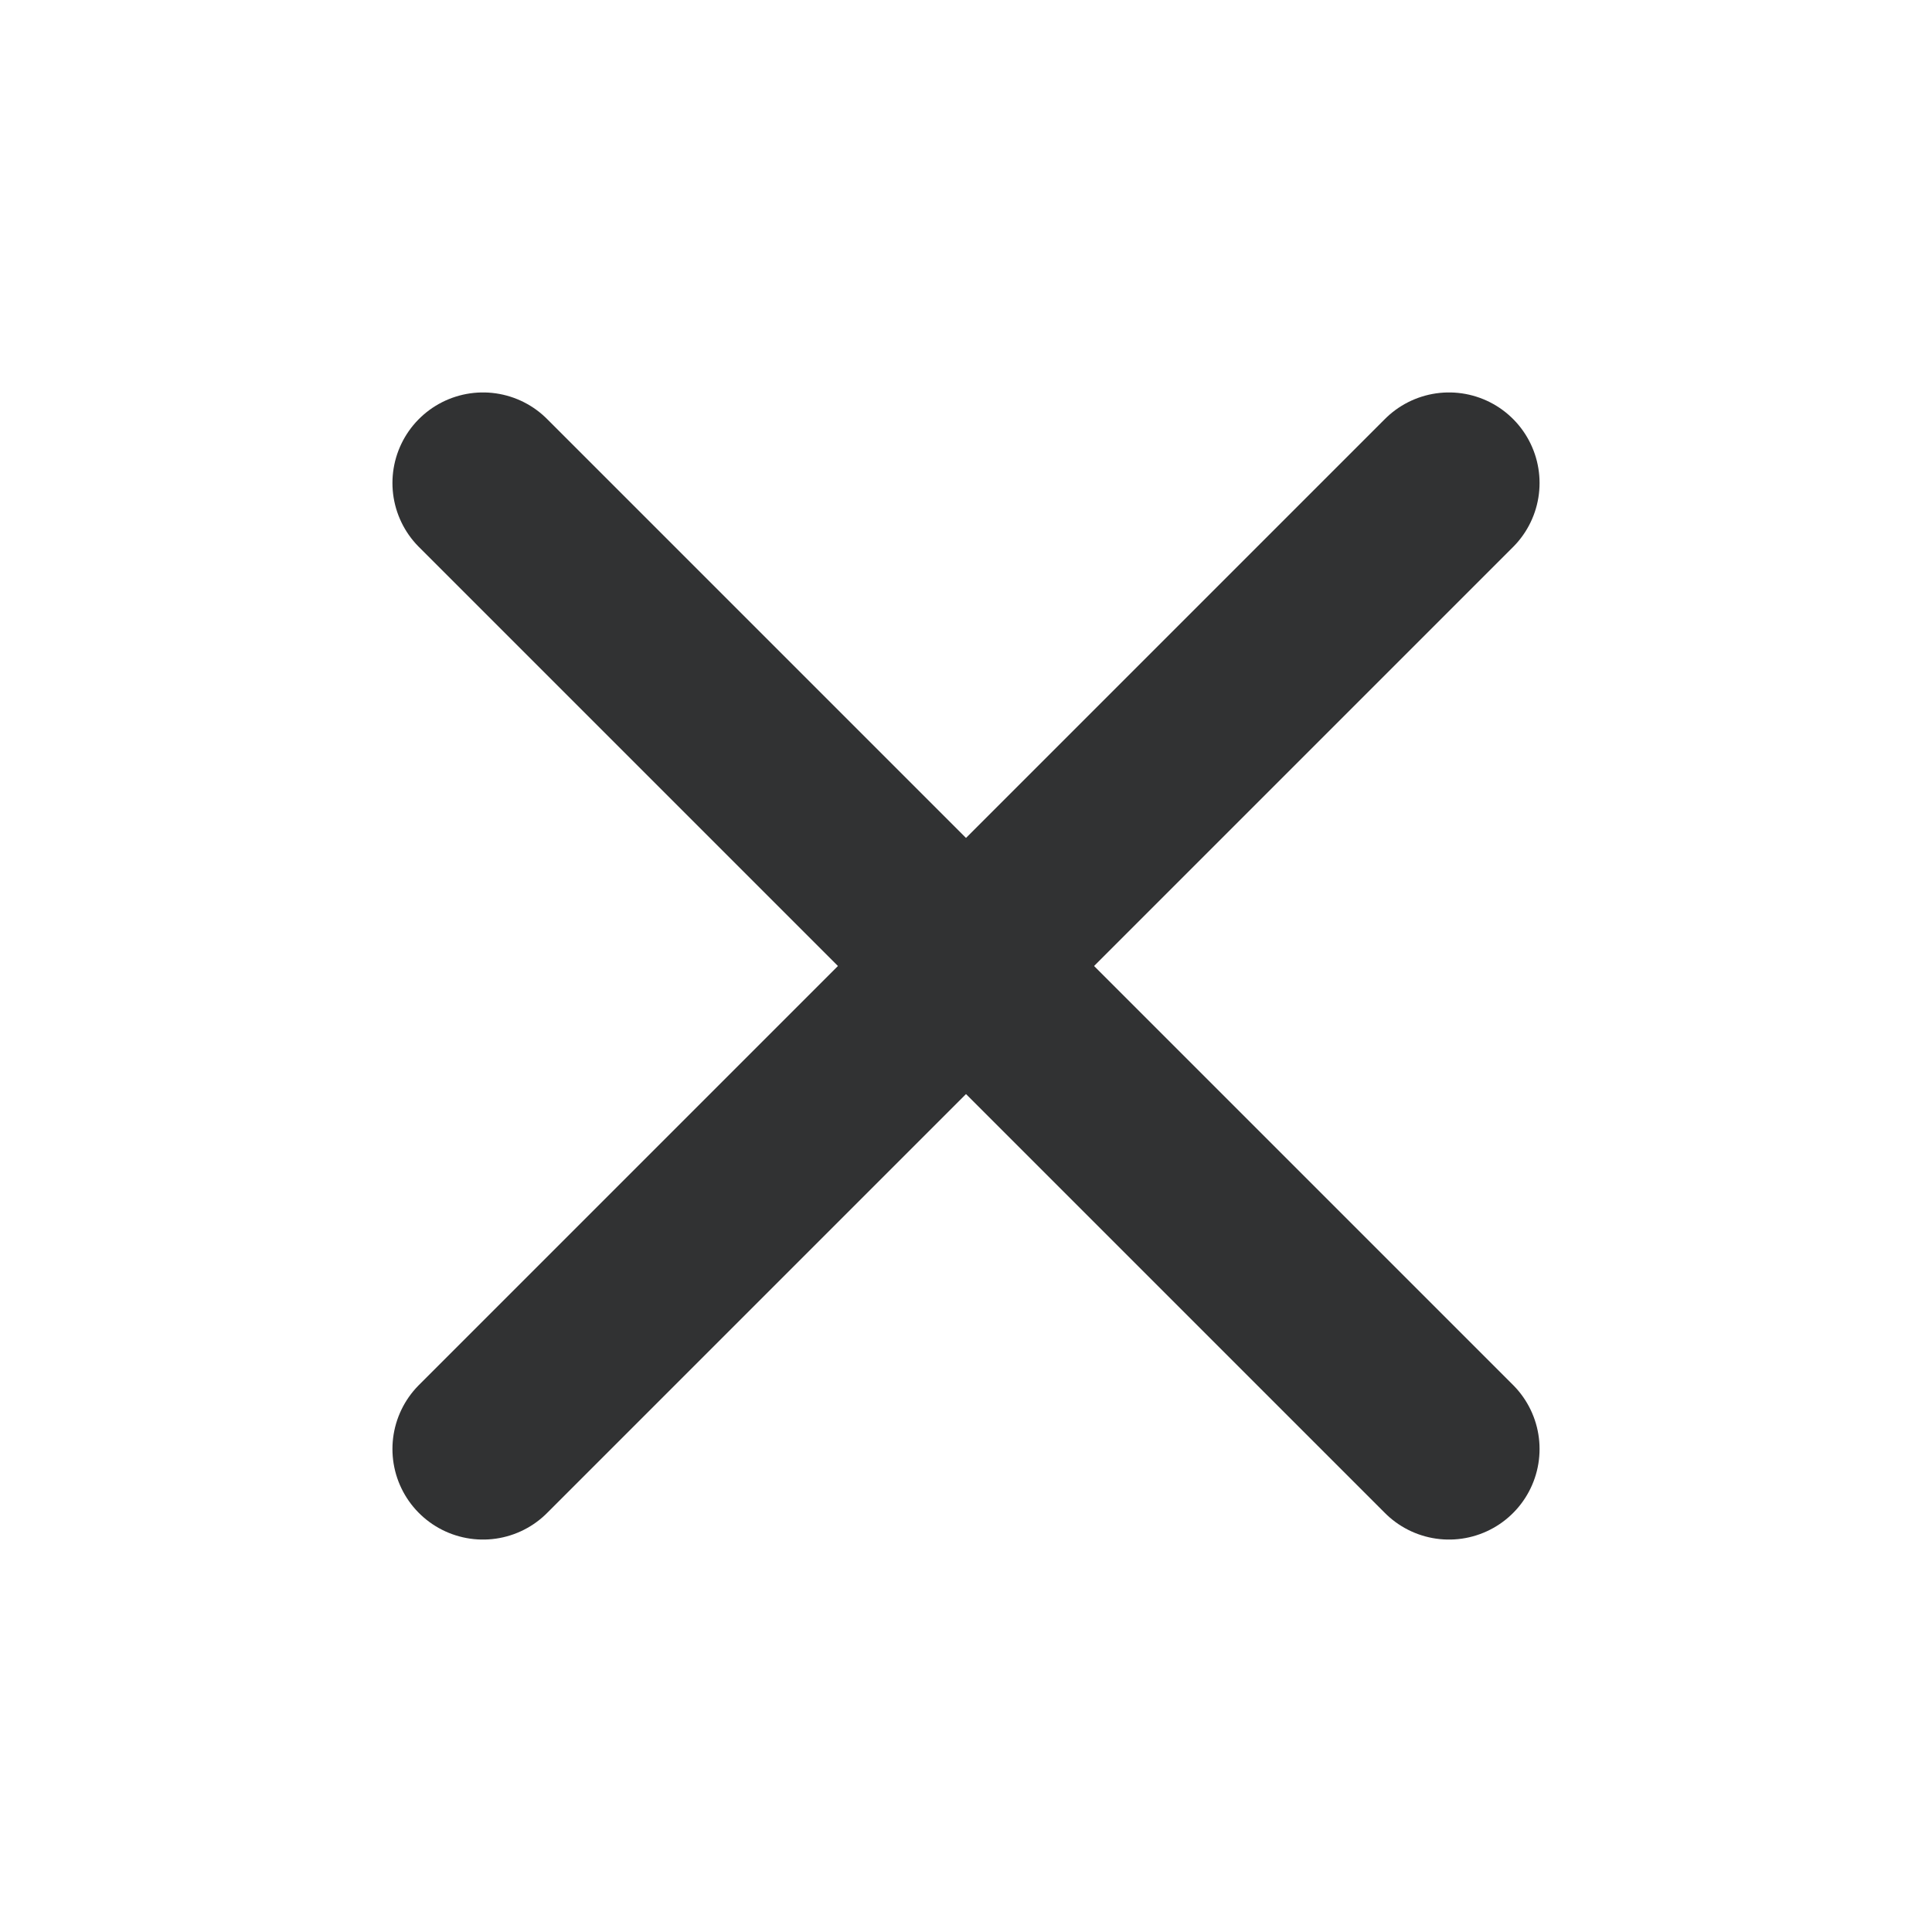<svg width="16" height="16" viewBox="0 0 16 16" fill="none" xmlns="http://www.w3.org/2000/svg">
<path d="M12 4L4 12" stroke="#313233" stroke-width="1.5" stroke-linecap="round" stroke-linejoin="round"/>
<path d="M4 4L12 12" stroke="#313233" stroke-width="1.5" stroke-linecap="round" stroke-linejoin="round"/>
</svg>
